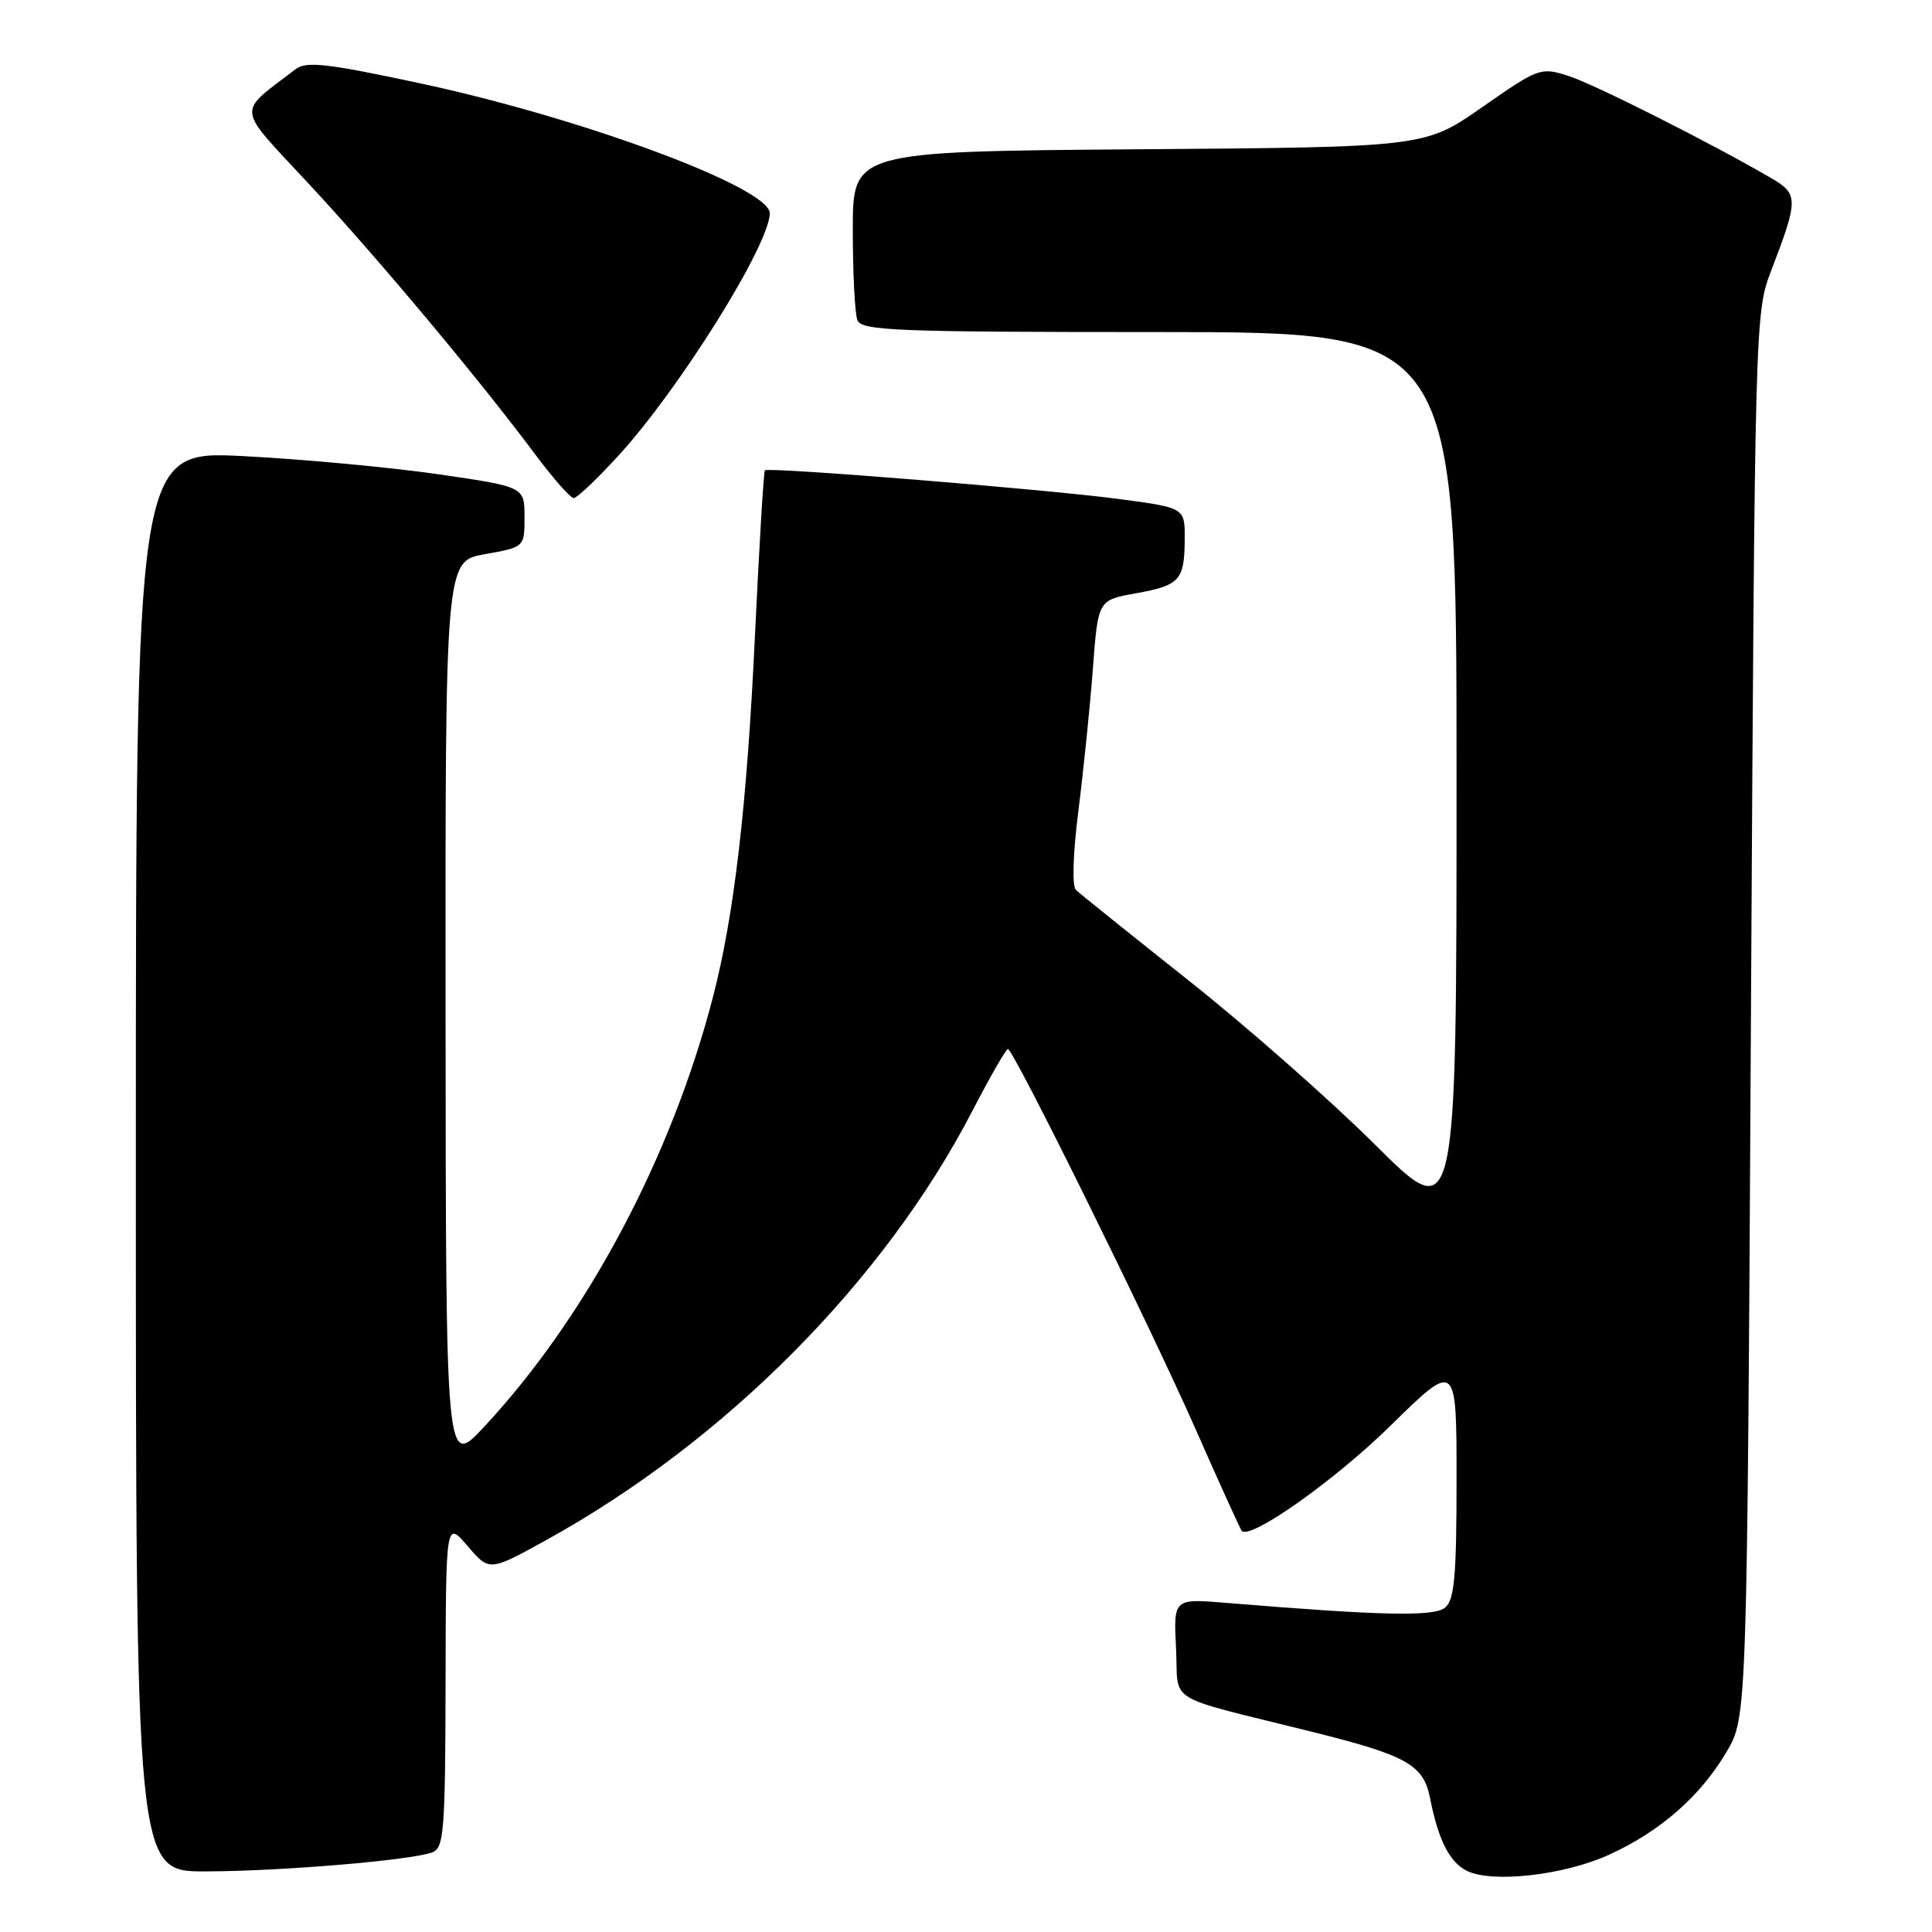 <?xml version="1.0" encoding="UTF-8" standalone="no"?>
<!DOCTYPE svg PUBLIC "-//W3C//DTD SVG 1.1//EN" "http://www.w3.org/Graphics/SVG/1.1/DTD/svg11.dtd" >
<svg xmlns="http://www.w3.org/2000/svg" xmlns:xlink="http://www.w3.org/1999/xlink" version="1.1" viewBox="0 0 256 256">
 <g >
 <path fill="currentColor"
d=" M 213.24 245.75 C 220.03 242.64 225.33 237.99 228.79 232.11 C 231.50 227.50 231.50 227.50 232.01 134.50 C 232.52 42.93 232.56 41.42 234.64 36.00 C 238.32 26.41 238.32 25.72 234.71 23.61 C 226.75 18.97 211.16 11.11 207.77 10.04 C 204.14 8.89 203.85 9.00 196.43 14.18 C 188.81 19.50 188.81 19.50 150.91 19.78 C 113.00 20.07 113.00 20.07 113.00 30.45 C 113.00 36.16 113.27 41.55 113.61 42.42 C 114.15 43.82 118.61 44.00 153.61 44.00 C 193.00 44.00 193.00 44.00 193.00 103.21 C 193.00 162.42 193.00 162.42 182.25 151.72 C 176.34 145.84 165.20 136.02 157.50 129.92 C 149.80 123.81 143.09 118.42 142.58 117.94 C 142.03 117.41 142.16 113.20 142.91 107.28 C 143.59 101.90 144.45 93.45 144.82 88.51 C 145.50 79.51 145.50 79.51 150.50 78.62 C 156.35 77.57 156.96 76.88 156.98 71.39 C 157.00 67.28 157.00 67.28 148.25 66.12 C 138.77 64.85 101.81 61.86 101.35 62.32 C 101.19 62.48 100.59 72.48 100.02 84.55 C 98.96 106.89 97.28 121.26 94.48 132.08 C 88.96 153.39 77.70 174.52 64.14 189.07 C 59.08 194.50 59.08 194.50 59.04 134.43 C 59.00 74.36 59.00 74.36 64.25 73.43 C 69.50 72.50 69.50 72.50 69.50 68.50 C 69.50 64.50 69.50 64.50 58.00 62.83 C 51.67 61.92 40.09 60.84 32.25 60.44 C 18.00 59.71 18.00 59.71 18.00 153.86 C 18.00 248.00 18.00 248.00 27.25 247.97 C 37.28 247.95 54.57 246.49 57.30 245.44 C 58.83 244.85 59.00 242.56 59.04 223.14 C 59.08 201.50 59.08 201.50 61.96 204.86 C 64.84 208.23 64.84 208.23 72.39 204.06 C 96.07 190.99 117.11 169.81 128.82 147.25 C 131.17 142.71 133.30 139.00 133.55 139.00 C 134.28 139.00 152.33 175.55 158.48 189.50 C 161.63 196.65 164.36 202.66 164.54 202.85 C 165.68 204.07 176.86 196.17 184.25 188.91 C 193.00 180.33 193.00 180.33 193.00 196.04 C 193.00 208.82 192.72 211.99 191.49 213.01 C 190.01 214.24 183.13 214.09 162.50 212.39 C 155.50 211.81 155.50 211.81 155.83 218.39 C 156.22 225.92 153.88 224.49 174.00 229.51 C 186.42 232.61 188.61 233.85 189.48 238.22 C 190.57 243.77 192.05 246.71 194.32 247.87 C 197.64 249.57 207.24 248.49 213.24 245.75 Z  M 81.97 60.35 C 90.08 51.47 101.98 32.41 102.00 28.26 C 102.01 24.86 77.13 15.62 55.53 11.01 C 43.33 8.40 40.57 8.09 39.18 9.16 C 31.29 15.22 31.12 13.81 41.03 24.48 C 50.21 34.37 63.30 50.01 70.95 60.25 C 73.31 63.41 75.59 66.00 76.02 66.00 C 76.45 66.00 79.13 63.46 81.97 60.35 Z "/>
</g>
</svg>
